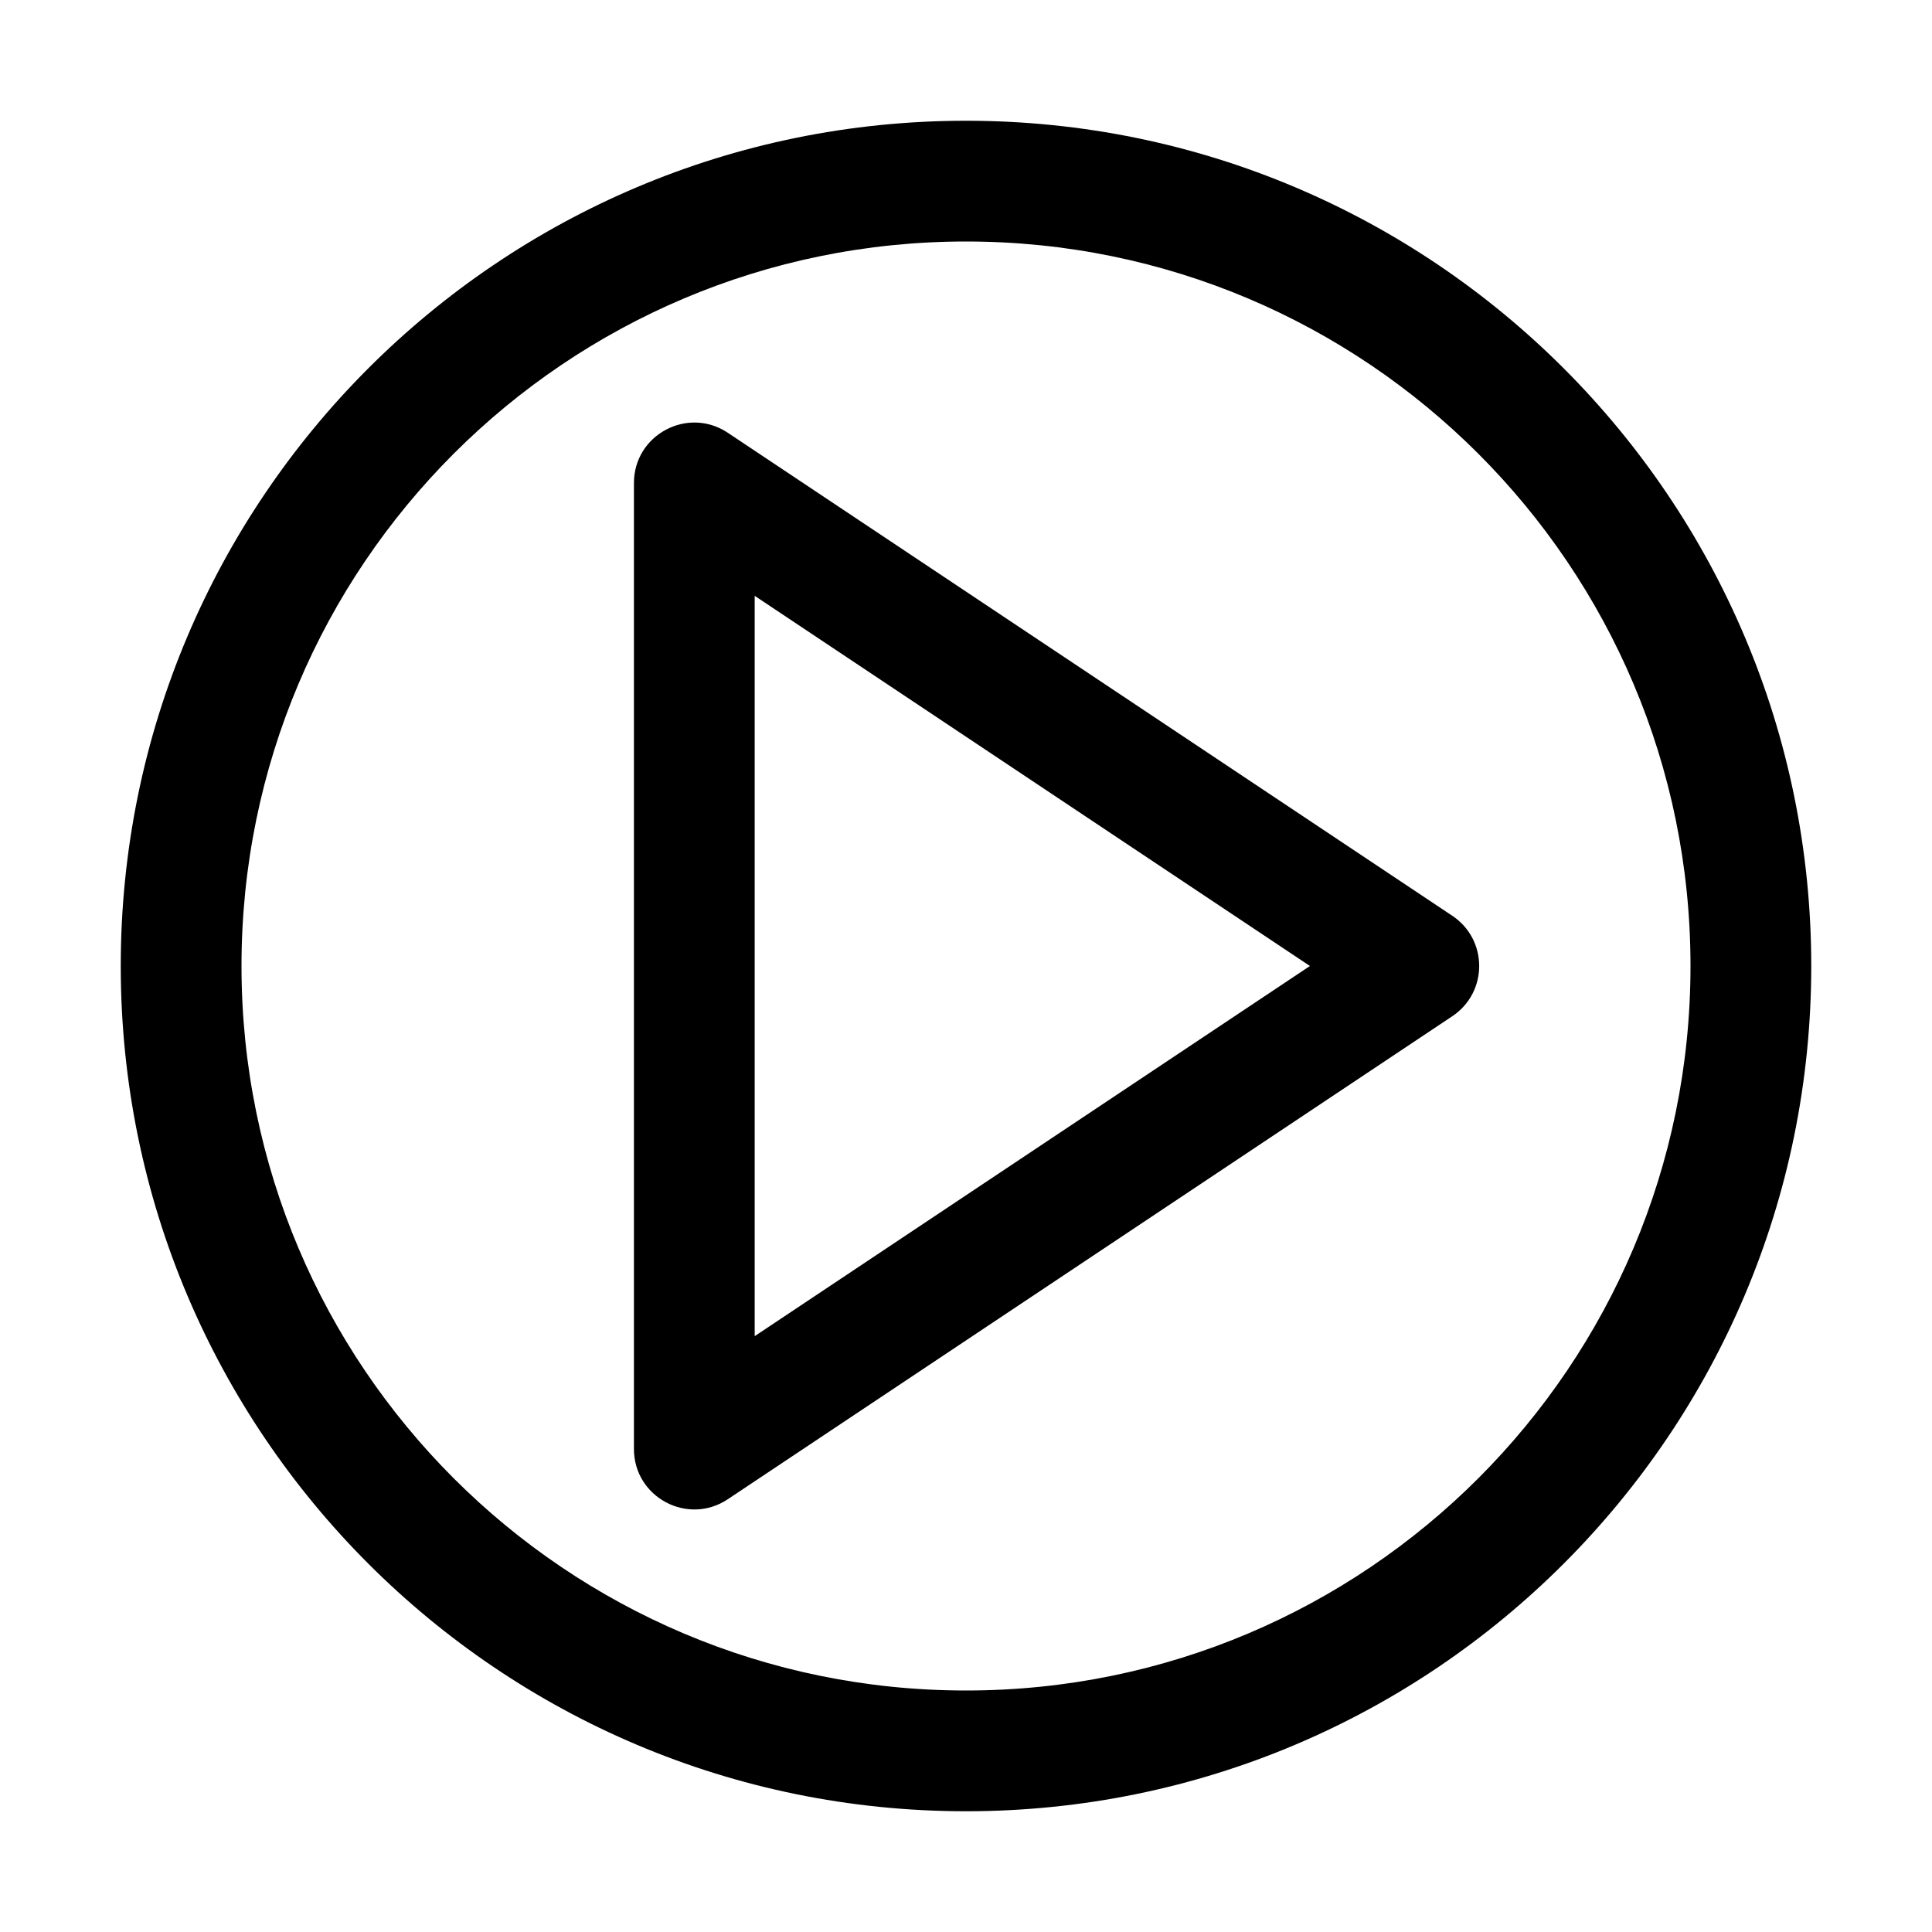 <?xml version="1.0" encoding="UTF-8"?>
<svg width="64px" height="64px" viewBox="0 0 64 64" version="1.1" xmlns="http://www.w3.org/2000/svg" xmlns:xlink="http://www.w3.org/1999/xlink">
    <title>active</title>
    <g id="active" stroke="none" stroke-width="1" fill="none" fill-rule="evenodd">
        <path d="M32,4 C47.464,4 60,16.536 60,32 C60,47.464 47.464,60 32,60 C16.536,60 4,47.464 4,32 C4,16.536 16.536,4 32,4 Z M32,8 C18.745,8 8,18.745 8,32 C8,45.255 18.745,56 32,56 C45.255,56 56,45.255 56,32 C56,18.745 45.255,8 32,8 Z" id="Oval" fill="#000000" fill-rule="nonzero"></path>
        <path d="M21,16 L21,48 C21,49.597 22.78,50.55 24.109,49.664 L48.109,33.664 C49.297,32.872 49.297,31.128 48.109,30.336 L24.109,14.336 C22.78,13.45 21,14.403 21,16 Z M25,19.737 L43.393,32 L25,44.262 L25,19.737 Z" id="Path-139" fill="#000000" fill-rule="nonzero"></path>
    </g>
</svg>